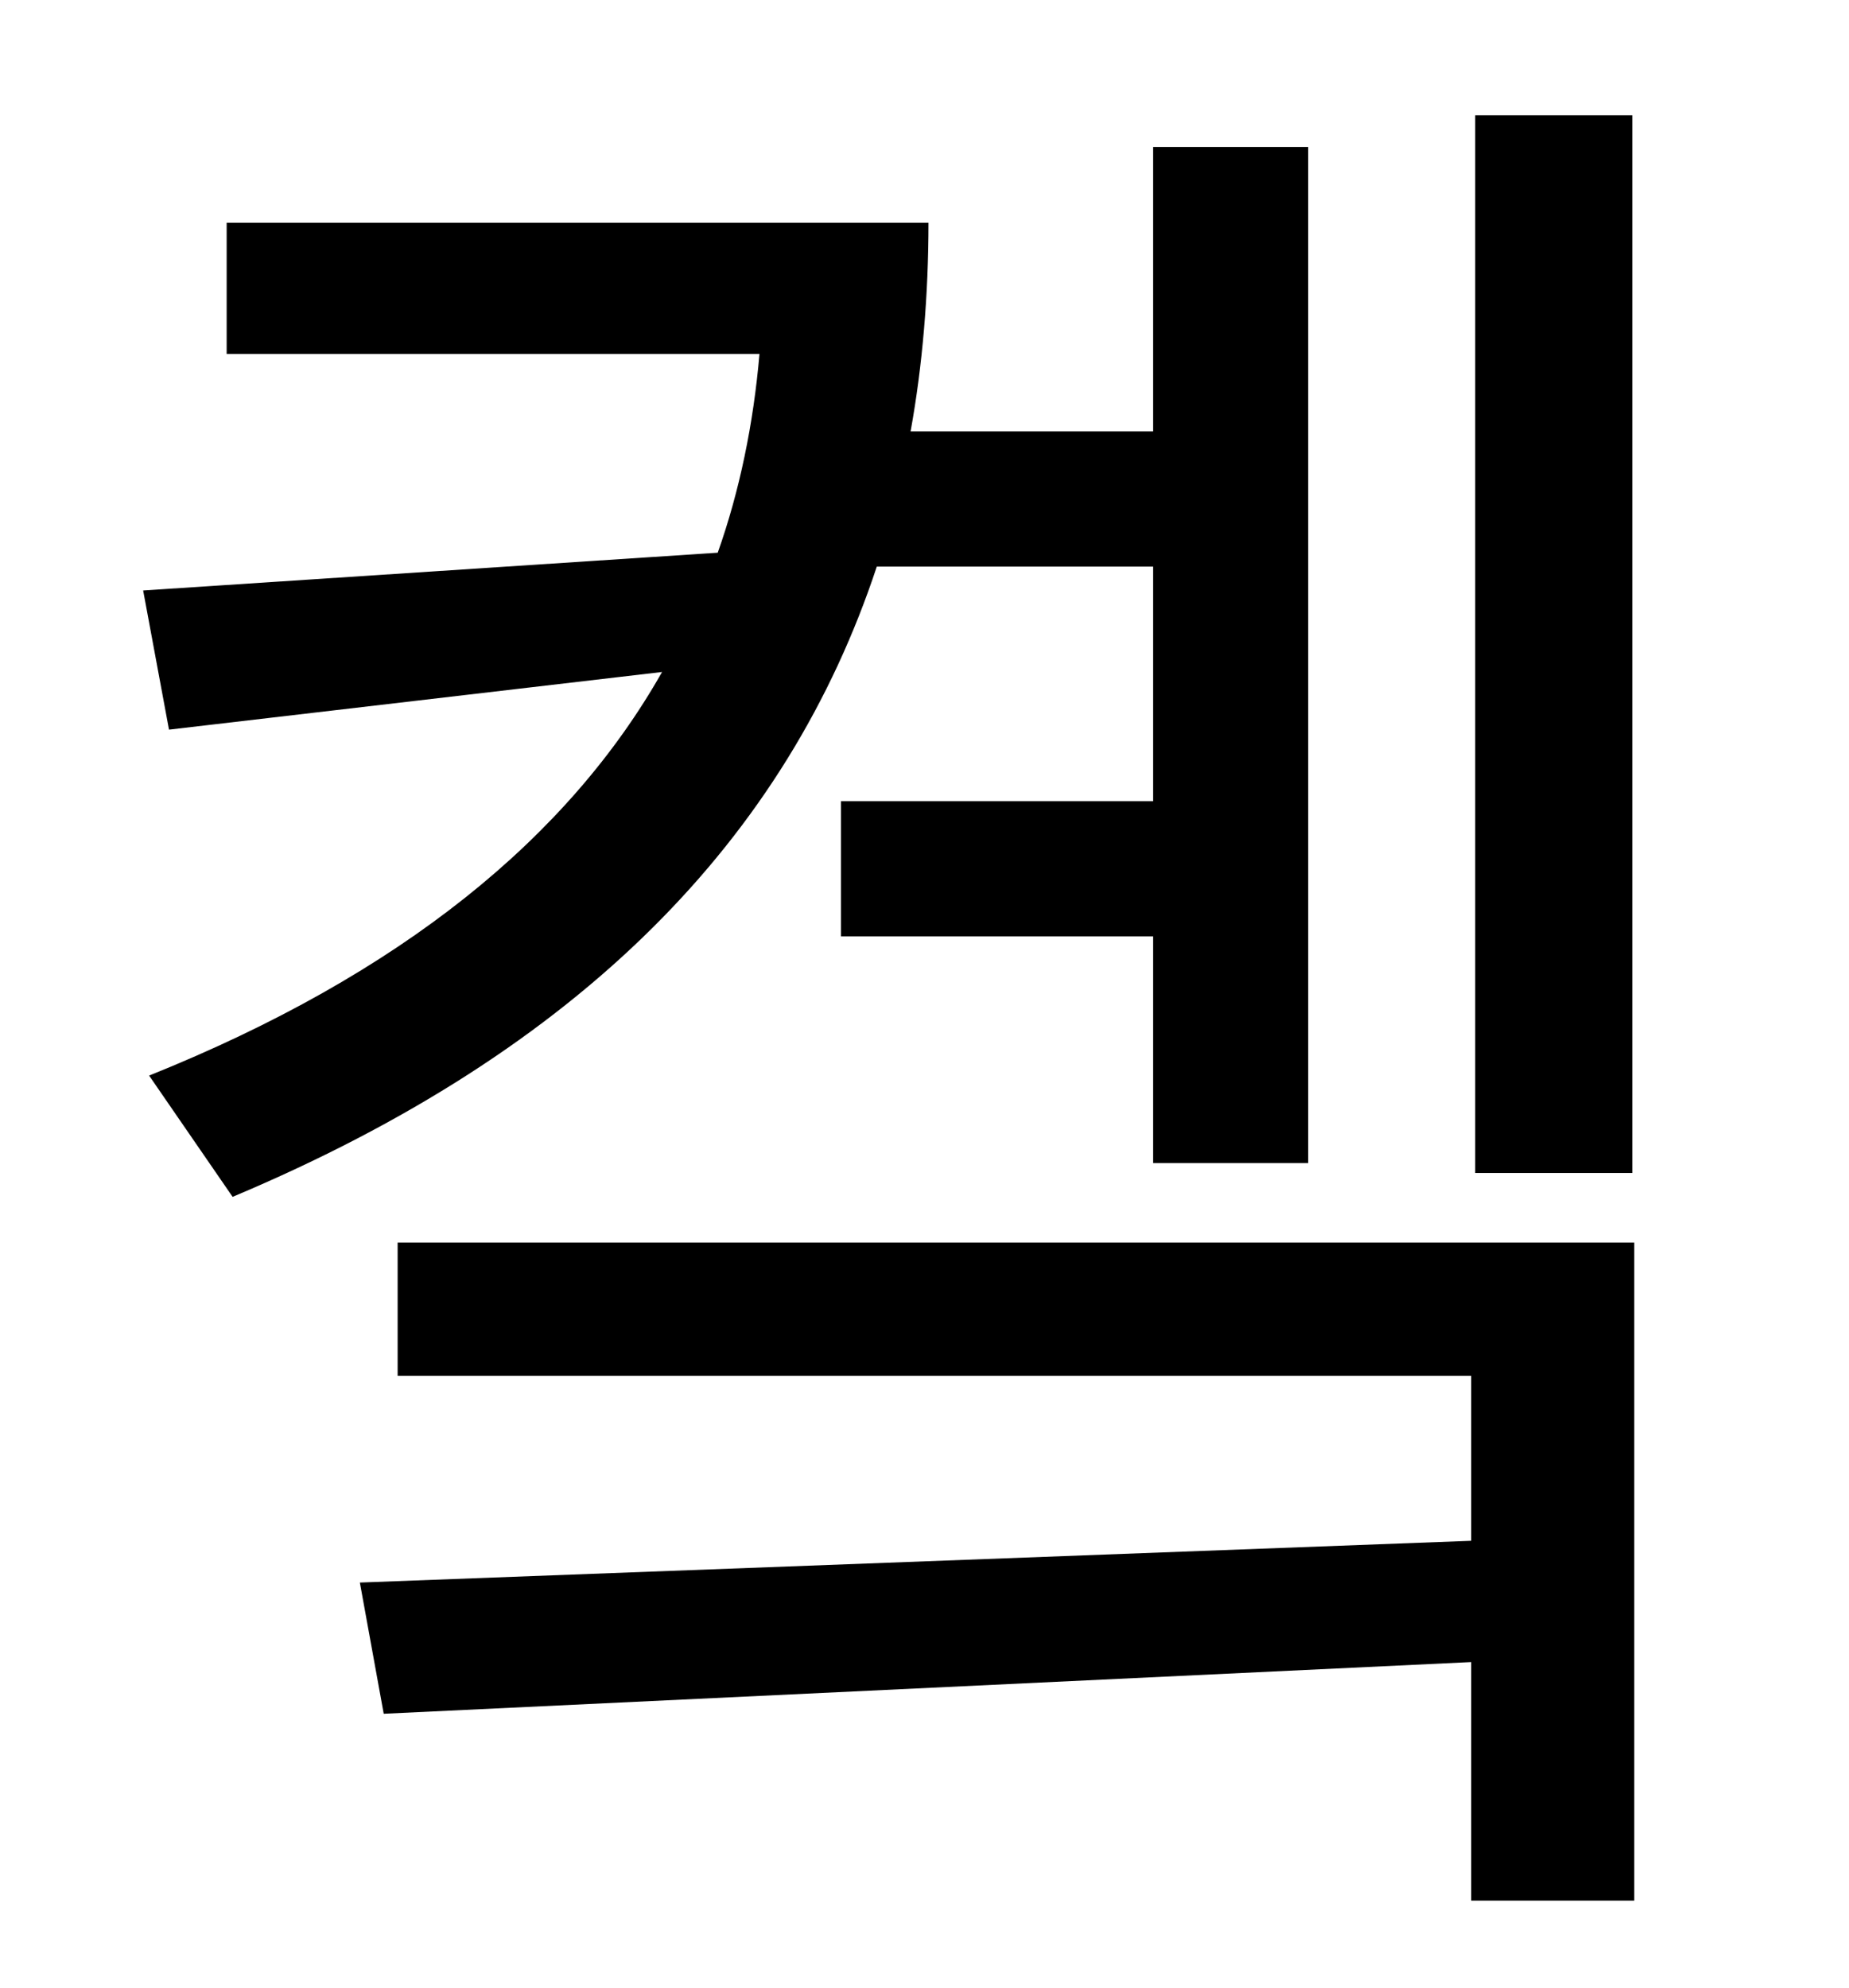 <?xml version="1.0" standalone="no"?>
<!DOCTYPE svg PUBLIC "-//W3C//DTD SVG 1.1//EN" "http://www.w3.org/Graphics/SVG/1.1/DTD/svg11.dtd" >
<svg xmlns="http://www.w3.org/2000/svg" xmlns:xlink="http://www.w3.org/1999/xlink" version="1.1" viewBox="-10 0 930 1000">
   <path fill="currentColor"
d="M811 58v532h-79v-532h79zM570 285h-139c-45 136 -148 243 -324 317l-42 -61c127 -51 211 -120 258 -203l-248 29l-13 -70l289 -19c11 -31 18 -65 21 -100h-268v-66h353c0 36 -3 72 -9 105h122v-143h78v511h-78v-114h-157v-68h157v-118zM190 625h622v331h-82v-120l-547 26
l-12 -66l559 -21v-83h-540v-67z" />
</svg>
